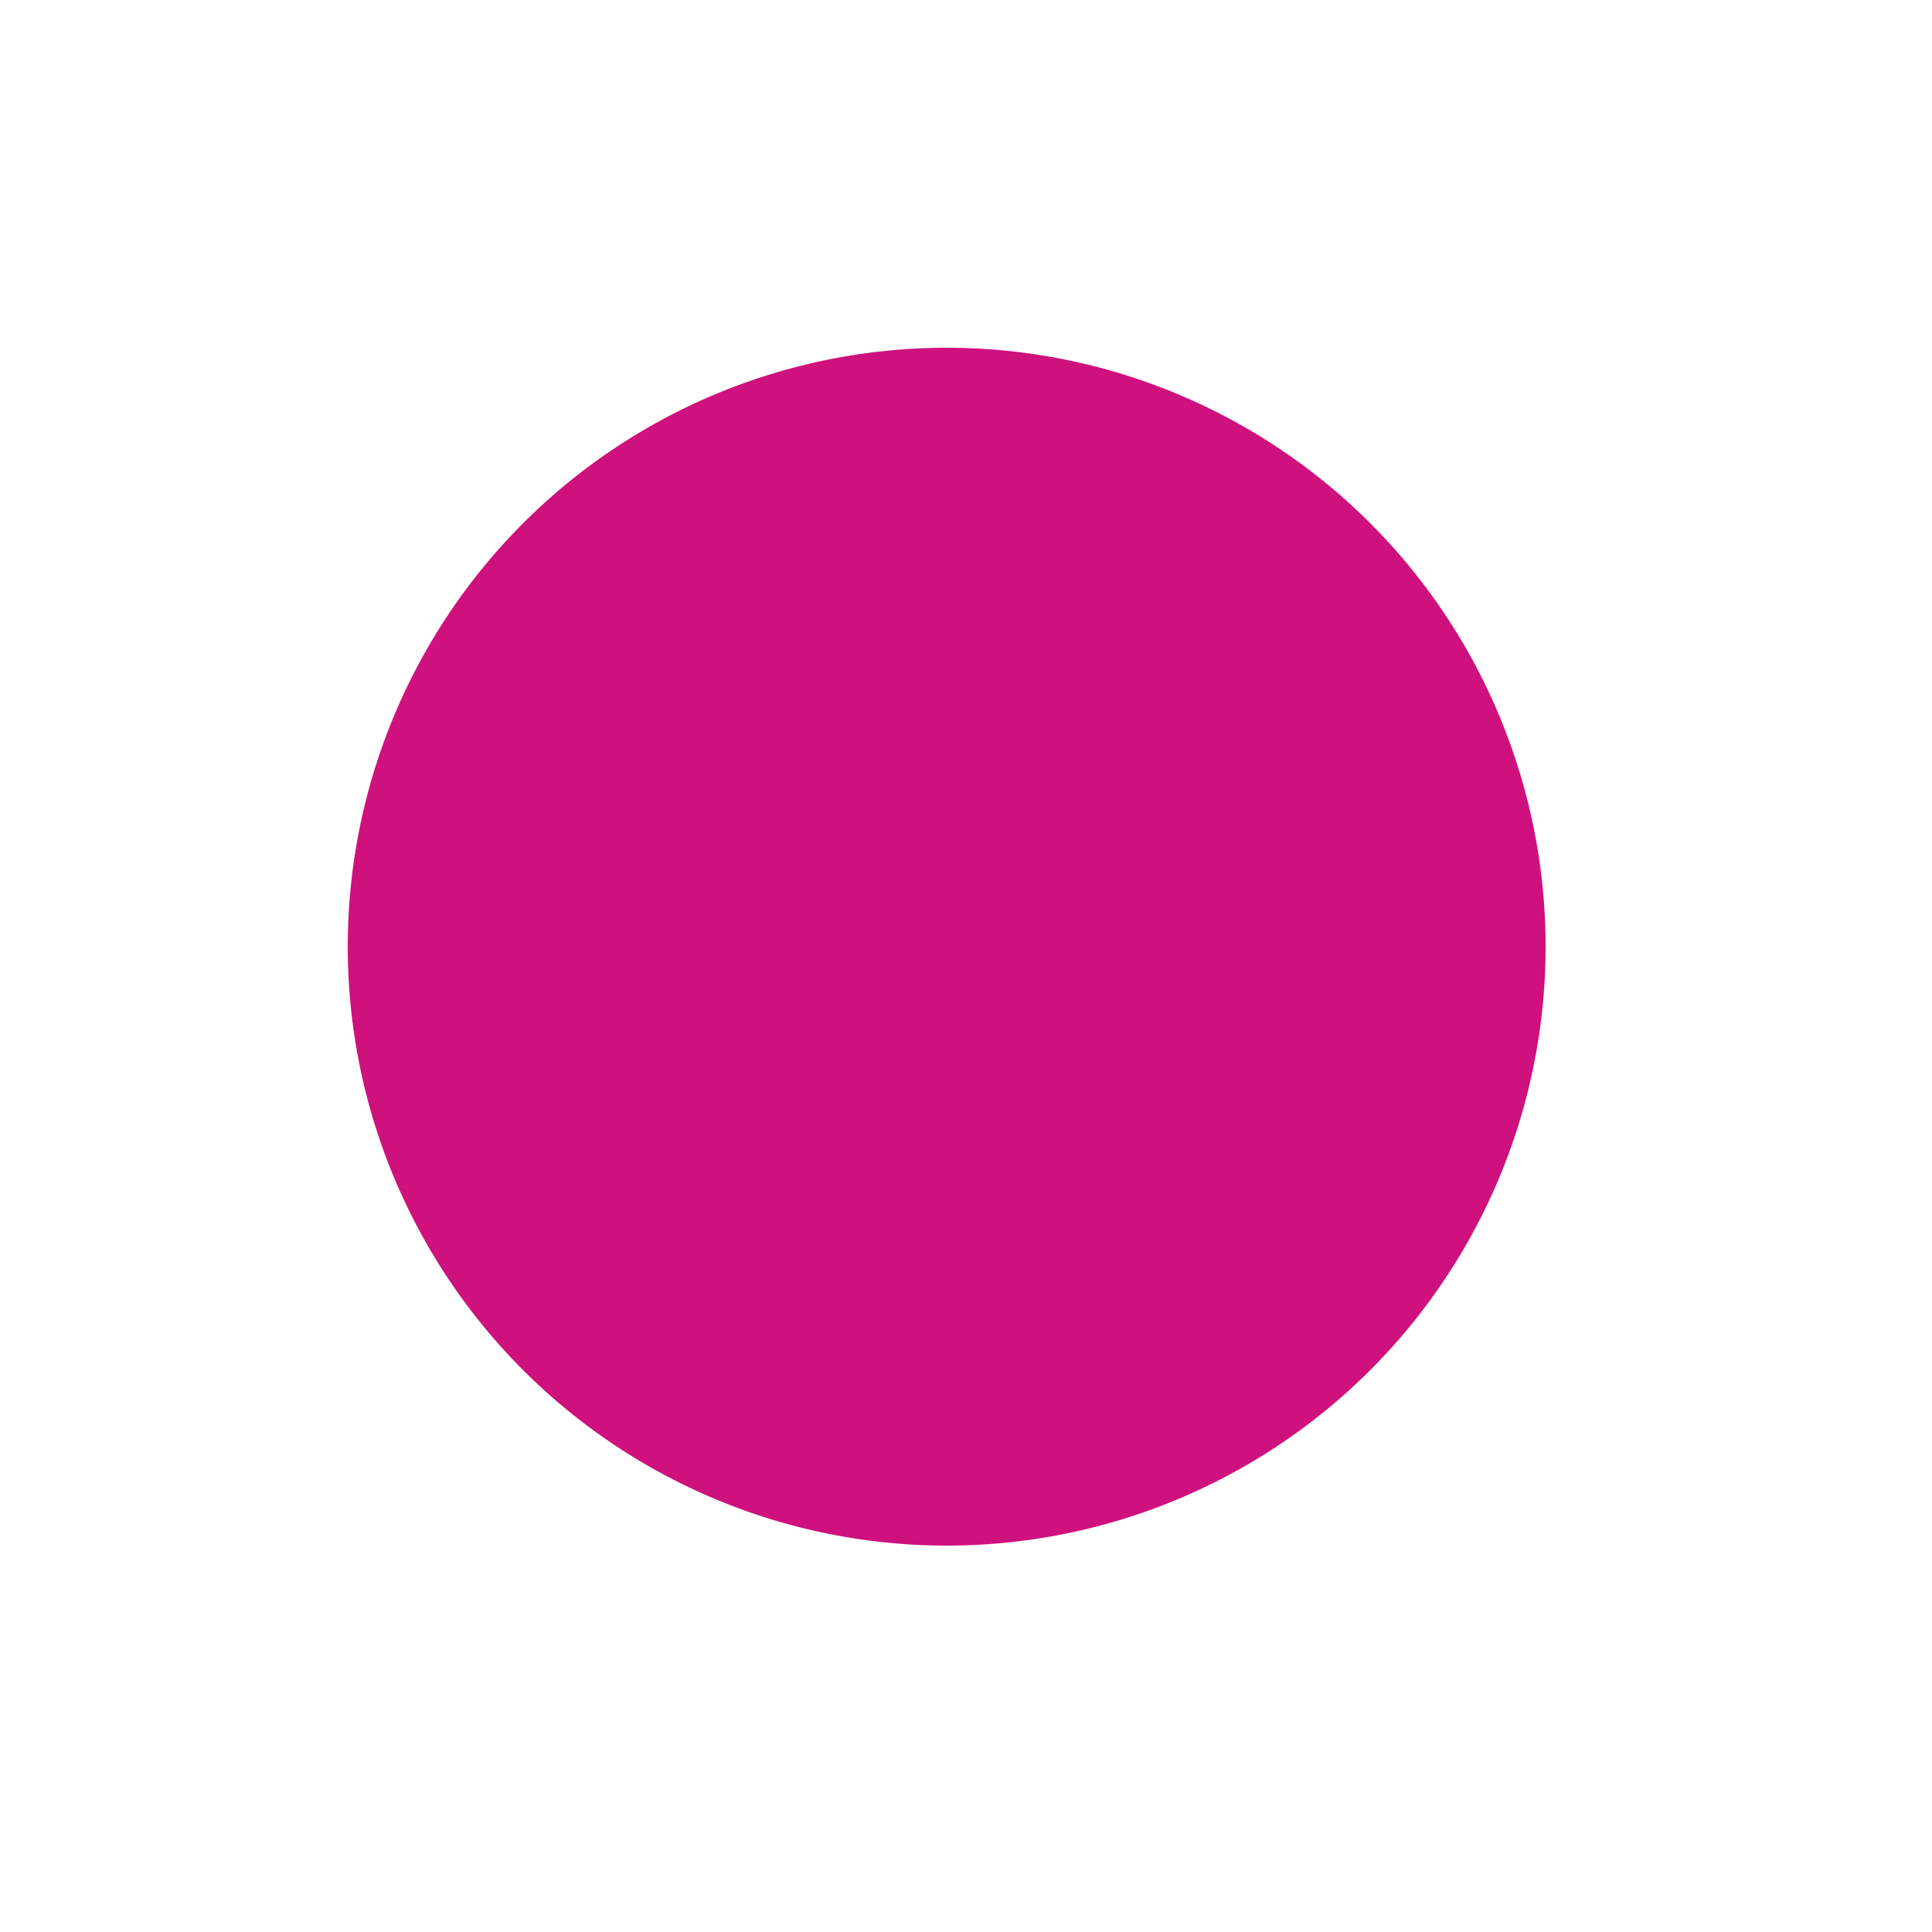 <svg id="Layer_1" data-name="Layer 1" xmlns="http://www.w3.org/2000/svg" viewBox="0 0 50 50"><defs><style>.cls-1{fill:#ce117d;}</style></defs><title>Artboard 4</title><circle class="cls-1" cx="24.5" cy="24.5" r="15"/><path class="cls-1" d="M24.5,10A14.5,14.5,0,1,1,10,24.5,14.51,14.51,0,0,1,24.5,10m0-1A15.5,15.5,0,1,0,40,24.5,15.5,15.5,0,0,0,24.5,9Z"/></svg>

